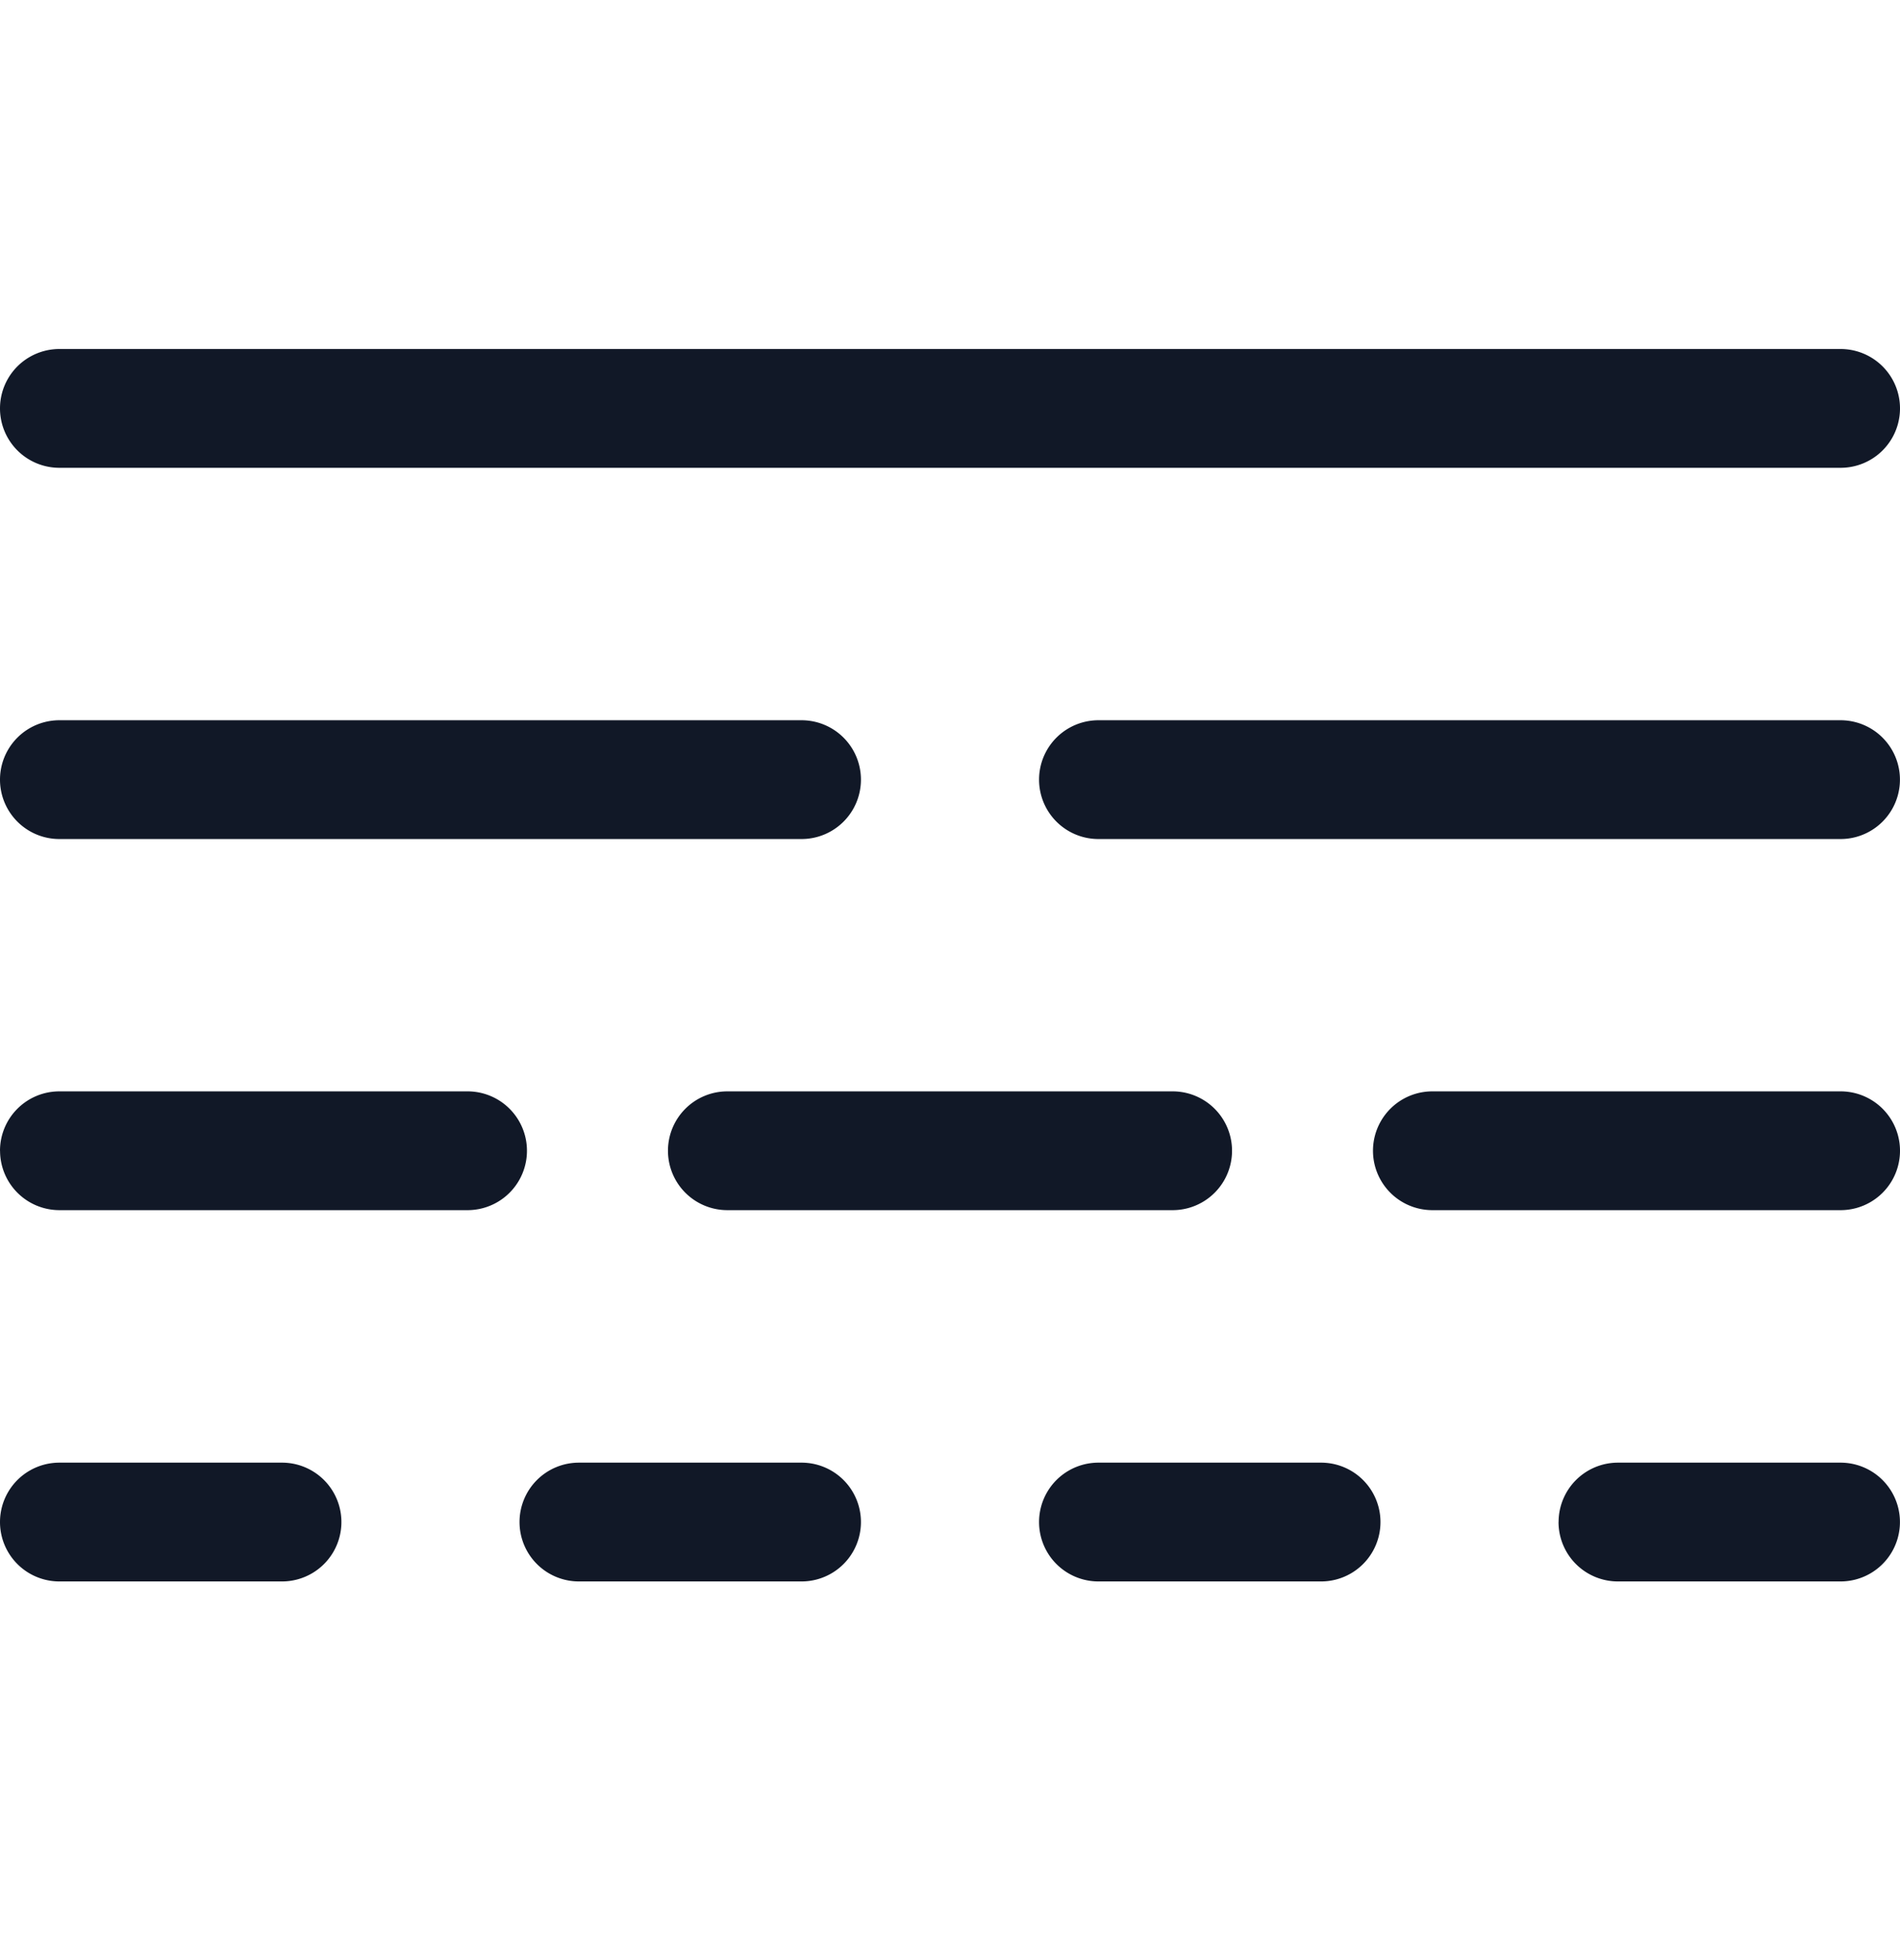 <svg xmlns="http://www.w3.org/2000/svg" width="32" height="33" fill="none"><path fill="#111827" fill-rule="evenodd" d="M1 5.876a1 1 0 0 0 0 2H31a1 1 0 1 0 0-2H1Zm0 6.25a1 1 0 1 0 0 2h12.5a1 1 0 1 0 0-2H1Zm17.5 0a1 1 0 1 0 0 2h12.499a1 1 0 1 0 0-2h-12.5ZM0 19.374a1 1 0 0 1 1-1h6.875a1 1 0 1 1 0 2H1.001a1 1 0 0 1-1-1Zm24.124-1a1 1 0 1 0 0 2H31a1 1 0 1 0 0-2h-6.875Zm-12.874 1a1 1 0 0 1 1-1h7.5a1 1 0 1 1 0 2h-7.5a1 1 0 0 1-1-1ZM1 24.625a1 1 0 1 0 0 2h3.75a1 1 0 1 0 0-2H1Zm7.75 1a1 1 0 0 1 1-1h3.75a1 1 0 1 1 0 2H9.75a1 1 0 0 1-1-1Zm9.75-1a1 1 0 1 0 0 2h3.75a1 1 0 1 0 0-2H18.5Zm7.75 1a1 1 0 0 1 1-1h3.749a1 1 0 1 1 0 2h-3.75a1 1 0 0 1-1-1Z" clip-rule="evenodd"/></svg>